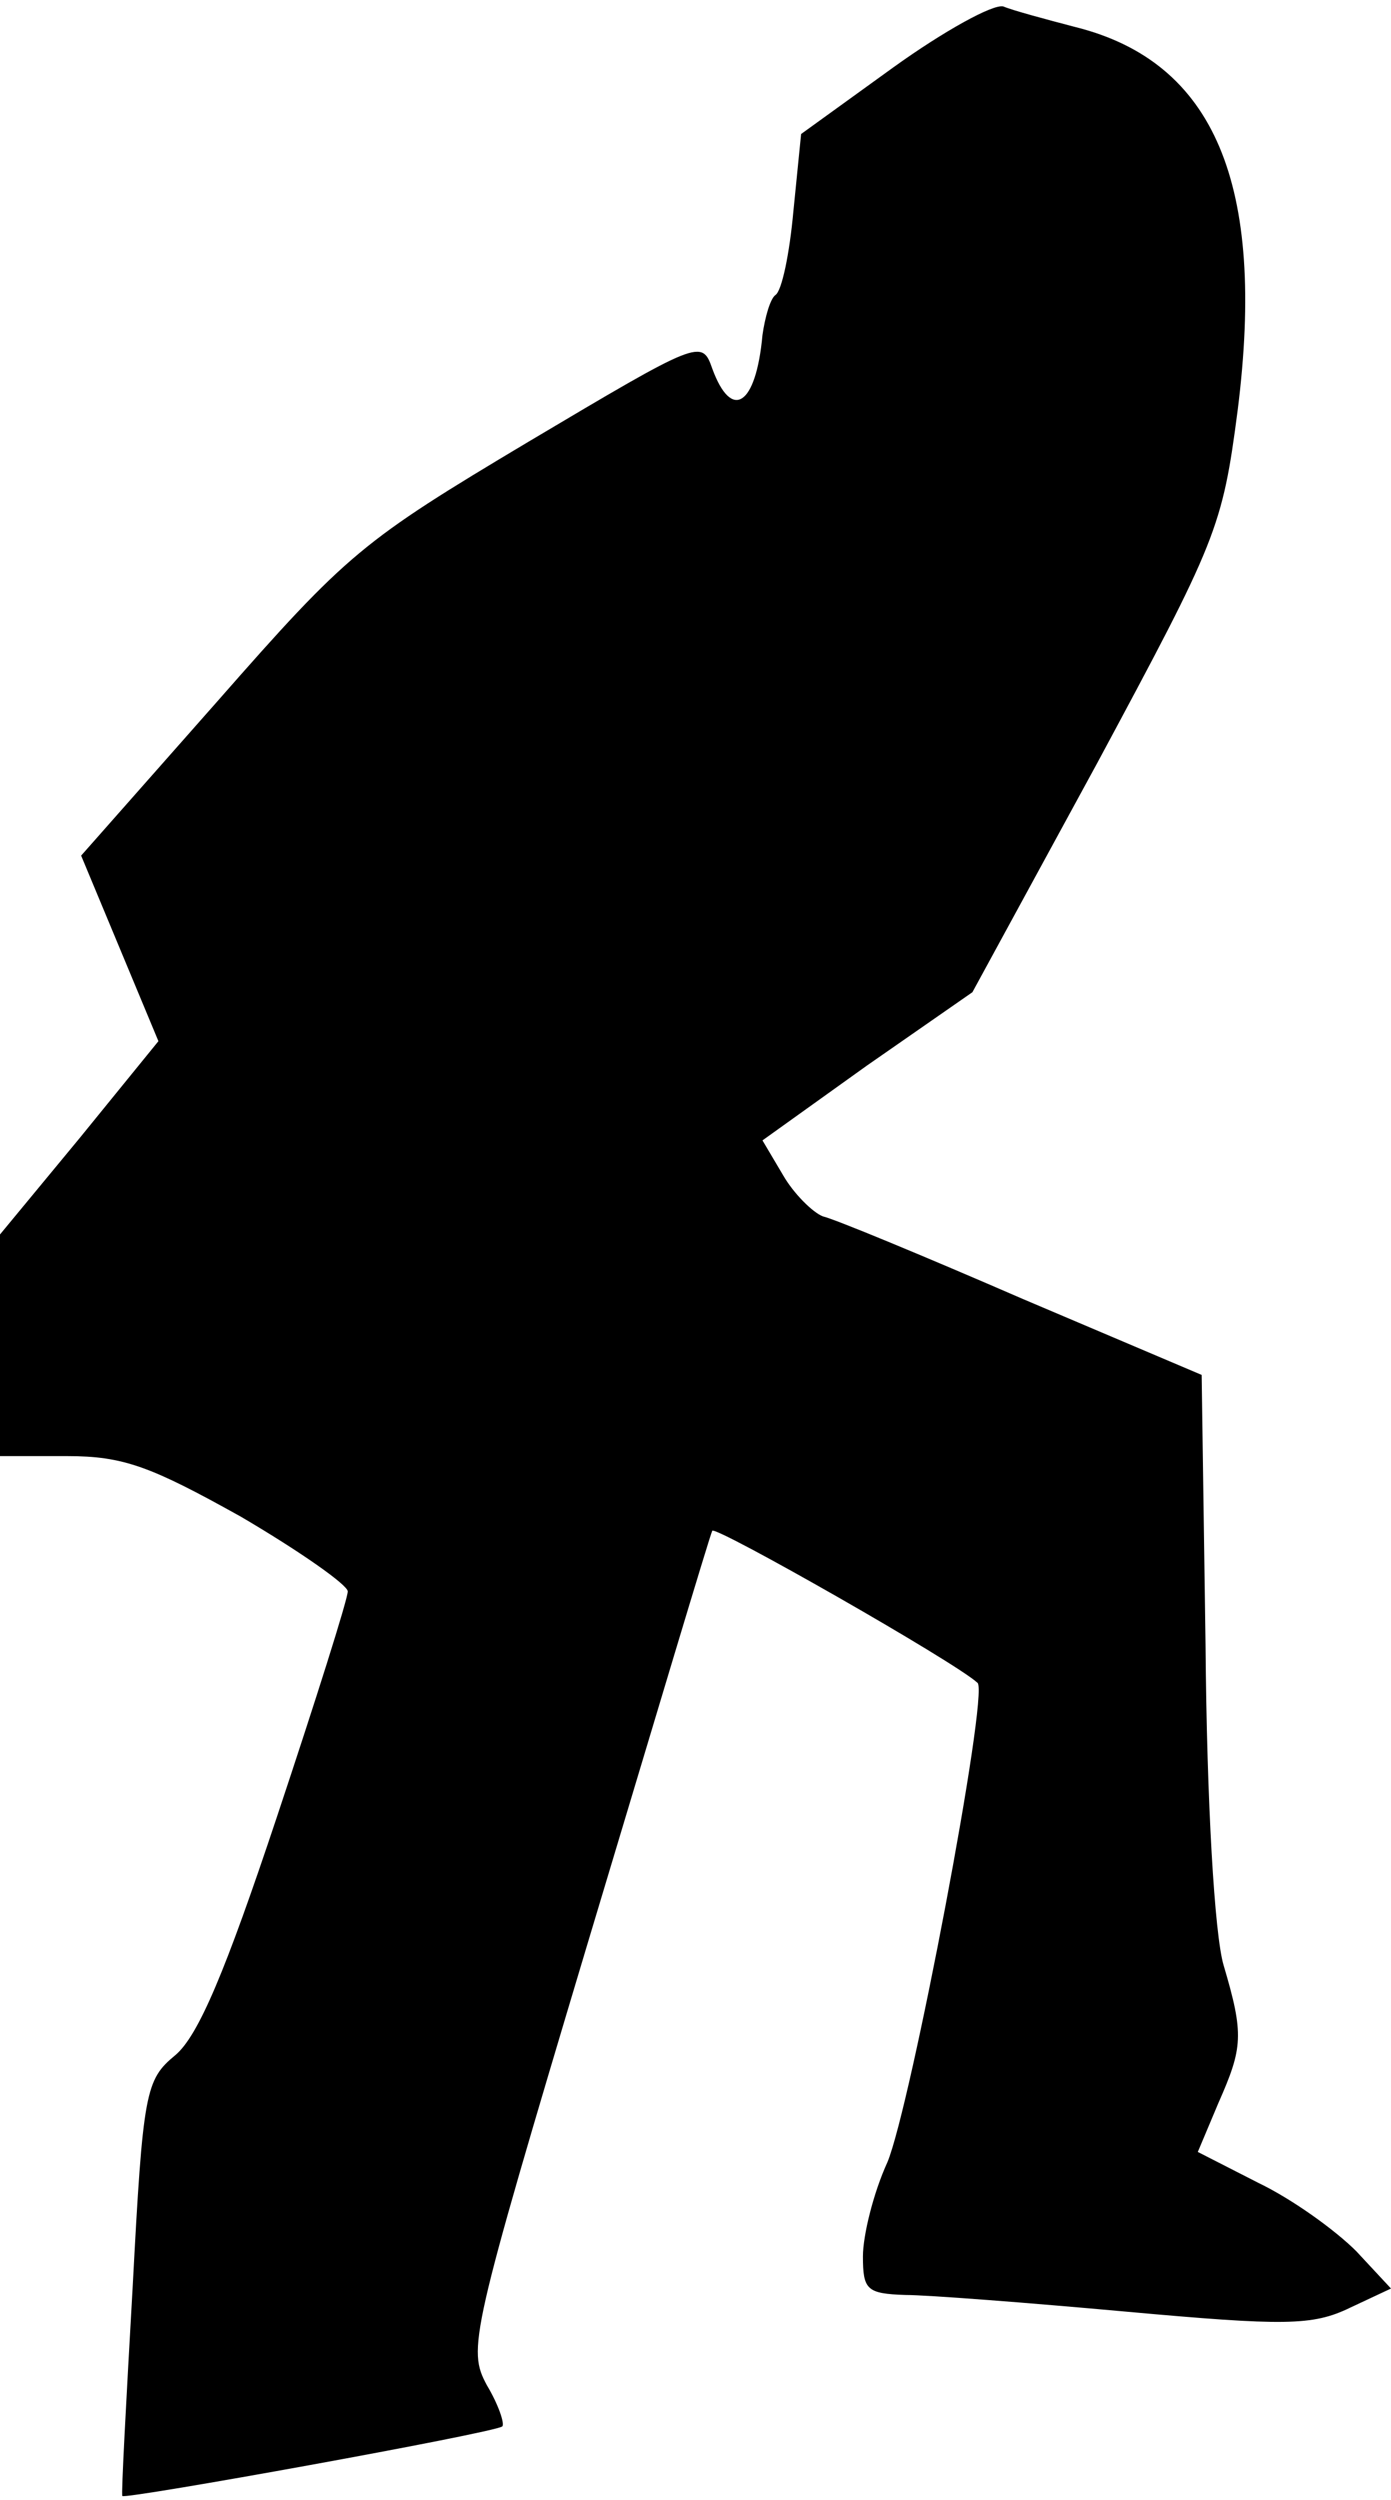<?xml version="1.0" standalone="no"?>
<!DOCTYPE svg PUBLIC "-//W3C//DTD SVG 20010904//EN"
 "http://www.w3.org/TR/2001/REC-SVG-20010904/DTD/svg10.dtd">
<svg version="1.0" xmlns="http://www.w3.org/2000/svg"
 width="108pt" height="194pt" viewBox="0 0 108 194"
 preserveAspectRatio="xMidYMid meet">
<g transform="translate(0,194) scale(0.1,-0.1)"
fill="#000000" stroke="none">
<path fill="#000000" stroke="none" d="M694 1888 l-72 -52 -6 -60 c-3 -33 -9
-62 -14 -65 -4 -3 -8 -17 -10 -31 -5 -55 -24 -67 -39 -26 -8 23 -10 22 -143
-57 -129 -77 -140 -86 -241 -201 l-106 -120 30 -72 30 -72 -61 -75 -62 -75 0
-86 0 -86 52 0 c44 0 65 -8 135 -47 46 -27 83 -53 83 -58 0 -6 -25 -85 -55
-175 -40 -120 -61 -170 -79 -185 -23 -19 -25 -28 -33 -180 -5 -88 -9 -161 -8
-162 1 -3 289 49 295 54 2 2 -3 17 -12 32 -15 28 -13 38 78 342 52 173 95 317
97 321 1 5 189 -102 206 -118 9 -8 -52 -329 -70 -372 -11 -24 -19 -57 -19 -73
0 -26 3 -29 33 -30 17 0 95 -6 172 -13 122 -11 144 -11 173 3 l32 15 -27 29
c-16 16 -49 40 -76 53 l-47 24 16 38 c19 43 20 53 4 107 -7 24 -13 125 -14
249 l-3 209 -139 59 c-76 33 -146 62 -155 64 -8 3 -23 18 -31 32 l-16 27 81
58 82 57 97 178 c93 173 97 182 109 274 22 175 -18 270 -126 297 -23 6 -49 13
-56 16 -8 2 -46 -19 -85 -47z"/>
</g>
</svg>
